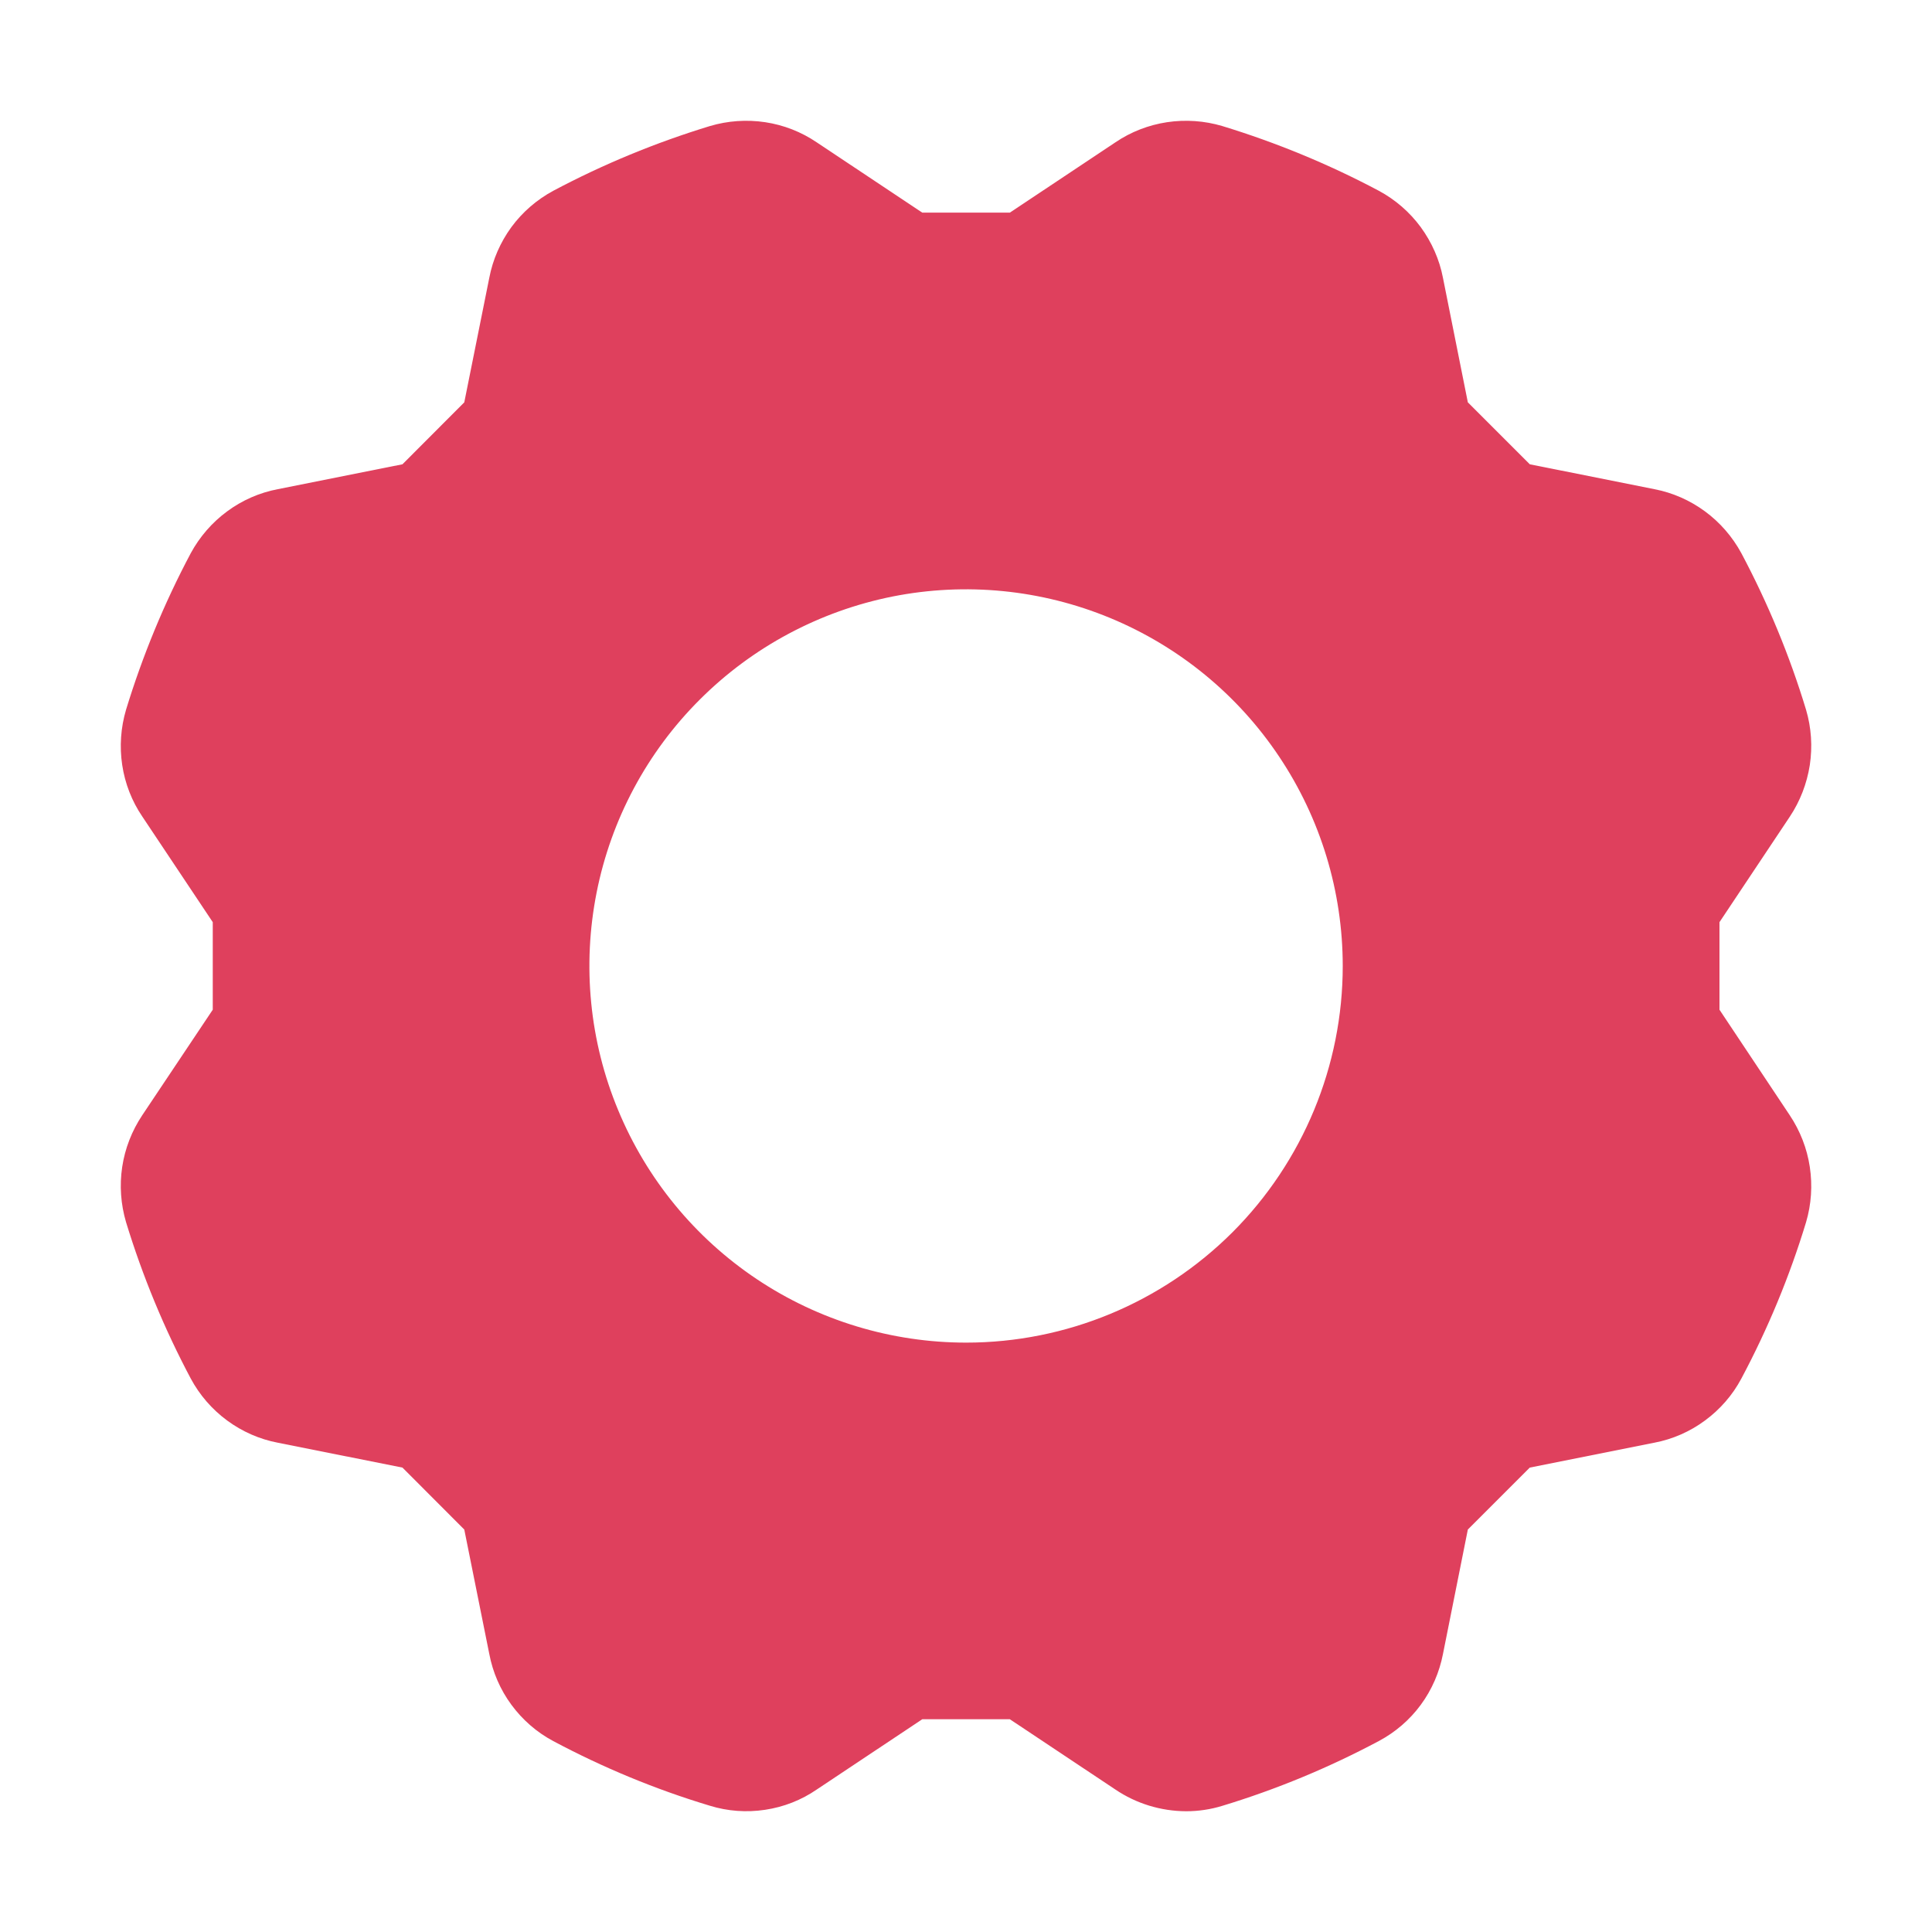 <svg width="16" height="16" viewBox="0 0 16 16" fill="none" xmlns="http://www.w3.org/2000/svg">
<path d="M14.822 9.236L14.24 8.362V7.637L14.822 6.764C14.908 6.635 14.964 6.489 14.988 6.336C15.011 6.183 15.001 6.027 14.957 5.878C14.821 5.429 14.641 4.995 14.421 4.581C14.347 4.445 14.244 4.326 14.12 4.235C13.995 4.143 13.852 4.08 13.7 4.051L12.669 3.845L12.156 3.332L11.95 2.301C11.921 2.149 11.857 2.006 11.766 1.881C11.674 1.756 11.555 1.653 11.419 1.58C11.005 1.36 10.571 1.181 10.123 1.044C9.975 1 9.818 0.989 9.665 1.012C9.512 1.035 9.365 1.092 9.237 1.179L8.363 1.761H7.638L6.764 1.179C6.636 1.092 6.49 1.035 6.337 1.012C6.184 0.989 6.027 1 5.879 1.044C5.43 1.181 4.996 1.36 4.582 1.58C4.445 1.654 4.327 1.756 4.235 1.881C4.144 2.006 4.081 2.149 4.052 2.301L3.845 3.332L3.333 3.845L2.301 4.051C2.149 4.08 2.005 4.143 1.881 4.235C1.756 4.327 1.654 4.445 1.58 4.581C1.36 4.995 1.181 5.429 1.044 5.877C1 6.026 0.989 6.182 1.012 6.335C1.035 6.489 1.092 6.635 1.179 6.763L1.762 7.637V8.362L1.178 9.236C1.092 9.365 1.035 9.511 1.012 9.664C0.989 9.817 1 9.973 1.044 10.122C1.181 10.57 1.36 11.003 1.58 11.417C1.653 11.553 1.756 11.672 1.881 11.764C2.006 11.856 2.149 11.919 2.301 11.948L3.333 12.154L3.845 12.667L4.052 13.697C4.081 13.85 4.143 13.993 4.235 14.118C4.327 14.243 4.445 14.346 4.582 14.419C4.995 14.639 5.429 14.819 5.878 14.954C6.026 15 6.183 15.011 6.336 14.988C6.49 14.965 6.636 14.908 6.764 14.82L7.638 14.238H8.363L9.237 14.82C9.41 14.937 9.614 14.999 9.823 15C9.924 15 10.026 14.985 10.123 14.955C10.571 14.819 11.005 14.639 11.418 14.419C11.555 14.346 11.674 14.244 11.766 14.119C11.858 13.994 11.92 13.851 11.95 13.698L12.156 12.667L12.669 12.154L13.7 11.948C13.852 11.919 13.996 11.856 14.12 11.764C14.245 11.672 14.348 11.554 14.421 11.417C14.641 11.004 14.821 10.57 14.957 10.122C15.001 9.973 15.011 9.817 14.988 9.664C14.965 9.511 14.908 9.365 14.822 9.236ZM8.001 11.119C7.384 11.119 6.78 10.936 6.267 10.593C5.754 10.25 5.355 9.763 5.119 9.193C4.882 8.623 4.821 7.996 4.941 7.391C5.061 6.786 5.358 6.23 5.795 5.794C6.231 5.358 6.787 5.061 7.392 4.94C7.997 4.82 8.624 4.882 9.194 5.118C9.764 5.354 10.252 5.754 10.594 6.267C10.937 6.78 11.12 7.383 11.12 8C11.12 8.827 10.791 9.62 10.207 10.205C9.621 10.79 8.828 11.119 8.001 11.119Z" fill="#DF405D"/>
</svg>

